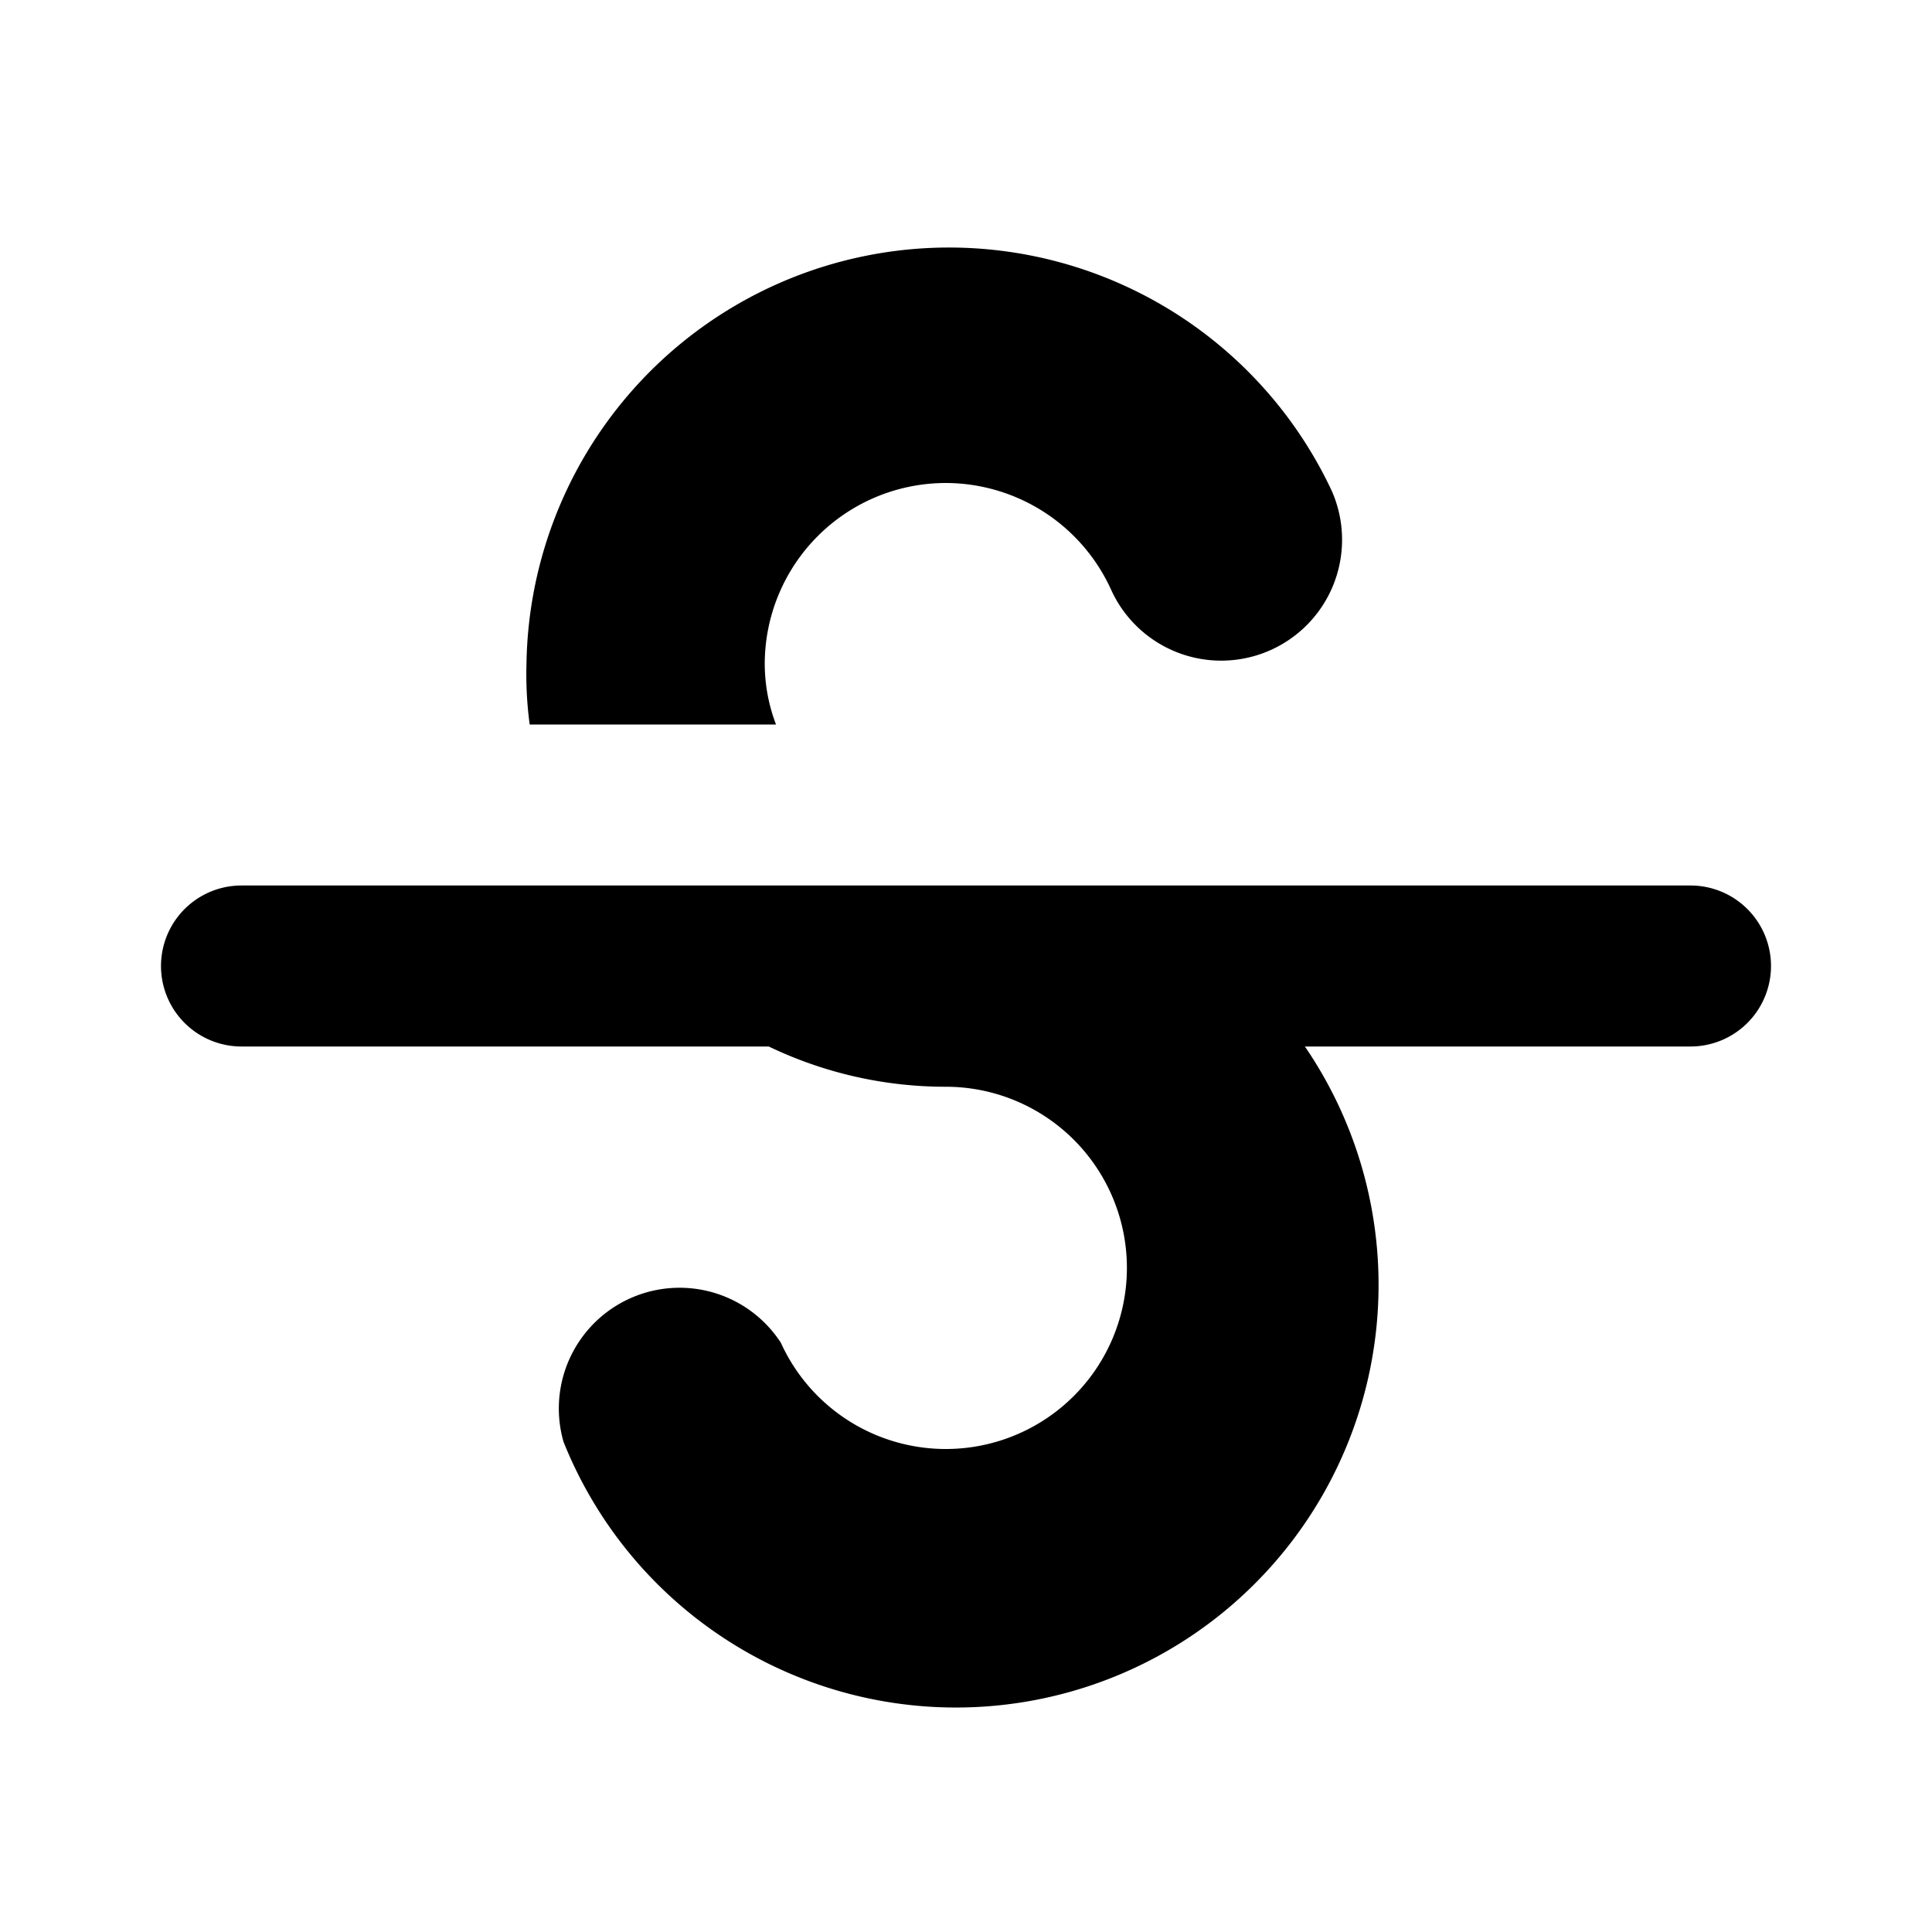 <svg id="Layer_1" data-name="Layer 1" xmlns="http://www.w3.org/2000/svg" viewBox="0 0 24 24"><title>Strikethrough S</title><path d="M22,12a1,1,0,0,1-1,1H16.21A5.25,5.25,0,1,1,7,17.91,1.5,1.5,0,0,1,9.7,16.68a2.25,2.25,0,1,0,2.05-3.18,5.07,5.07,0,0,1-2.2-.5H3a1,1,0,0,1,0-2H21A1,1,0,0,1,22,12ZM11.75,6A2.26,2.26,0,0,1,13.8,7.32a1.5,1.5,0,0,0,2.74-1.23,5.25,5.25,0,0,0-10,2.16A4.65,4.65,0,0,0,6.58,9H9.64a2.12,2.12,0,0,1-.14-.75A2.25,2.25,0,0,1,11.75,6Z"/></svg>